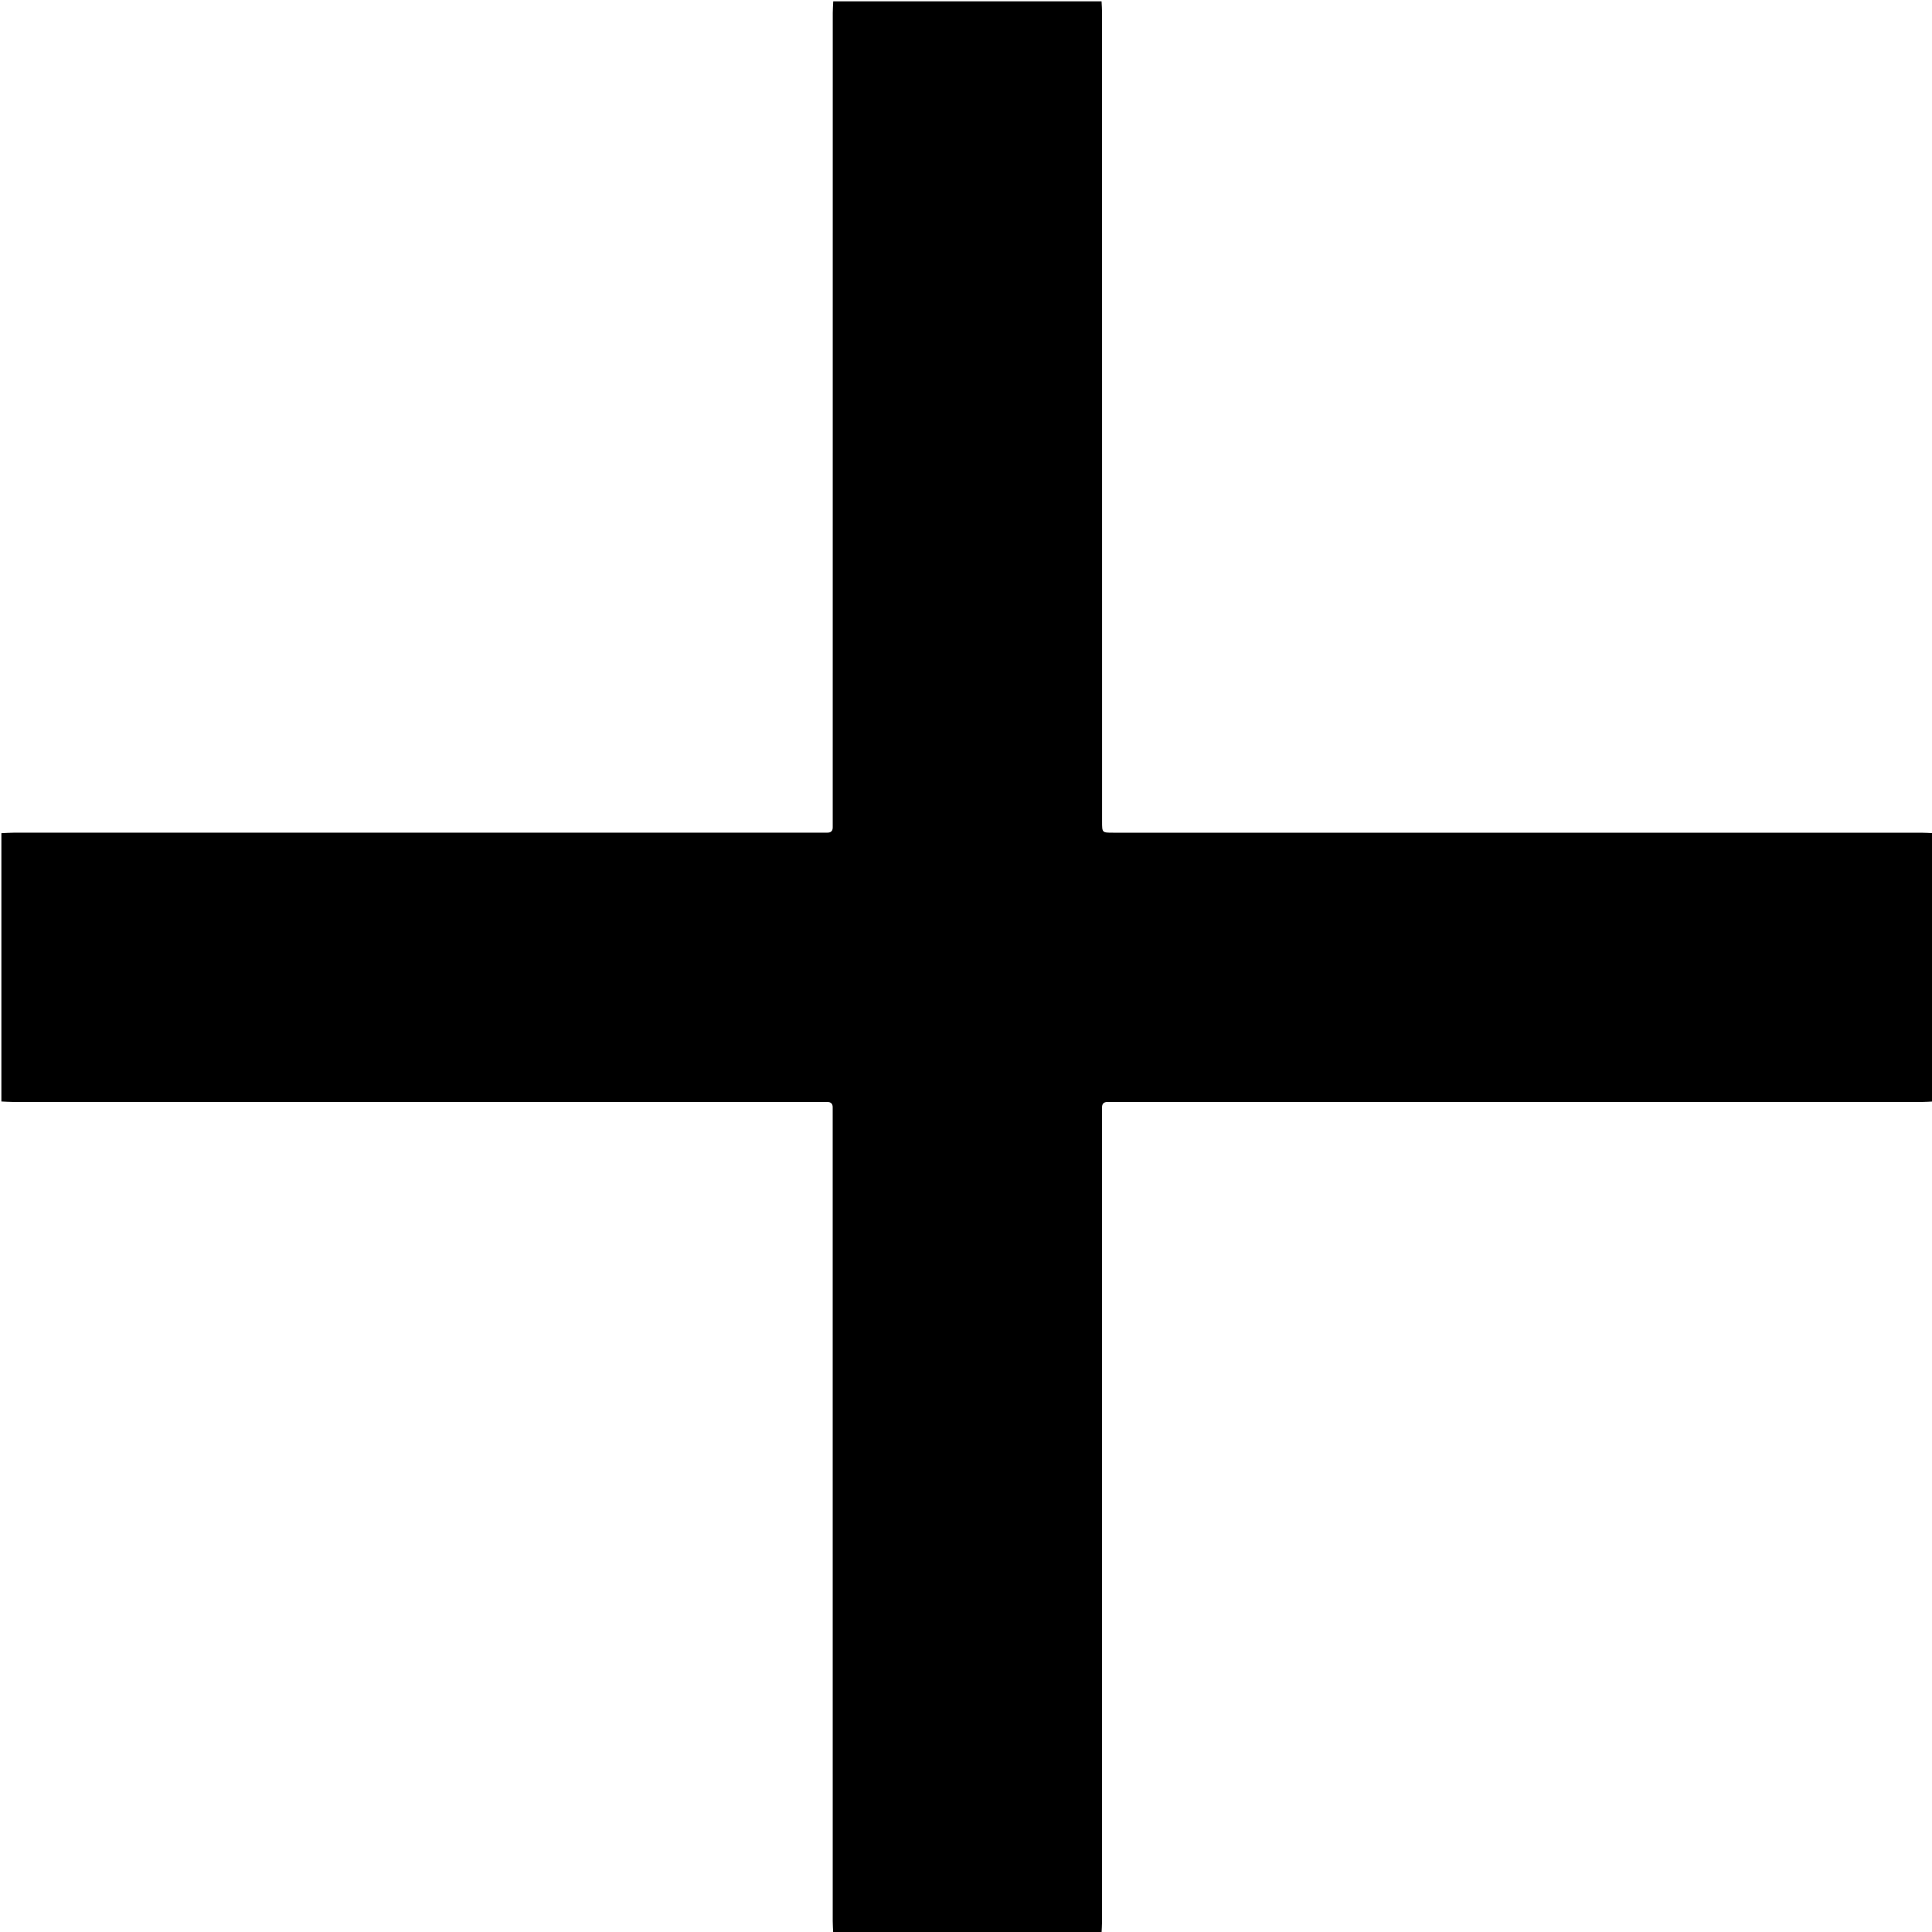 <?xml version="1.0" encoding="utf-8"?>
<!-- Generator: Adobe Illustrator 27.4.0, SVG Export Plug-In . SVG Version: 6.00 Build 0)  -->
<svg version="1.1" id="Layer_1" xmlns="http://www.w3.org/2000/svg" x="0px" y="0px"
	 viewBox="0 0 600 600" style="enable-background:new 0 0 600 600;" xml:space="preserve">
<path d="M600.42,258.75c0,27.78,0,55.56,0,83.33c-1.18,0.05-2.35,0.15-3.53,0.15c-83.6,0.01-167.2,0.01-250.8,0.01
	c-0.69,0-1.39,0.02-2.08,0c-1.22-0.04-1.8,0.54-1.76,1.76c0.02,0.76,0,1.53,0,2.29c0,83.53,0,167.06-0.01,250.59
	c0,1.18-0.1,2.35-0.15,3.53c-27.78,0-55.56,0-83.33,0c-0.05-1.25-0.15-2.49-0.15-3.74c-0.01-83.46-0.01-166.92-0.01-250.38
	c0-0.76-0.02-1.53,0-2.29c0.04-1.22-0.54-1.8-1.76-1.76c-0.76,0.02-1.53,0-2.29,0c-83.46,0-166.92,0-250.38-0.01
	c-1.25,0-2.49-0.1-3.74-0.15c0-27.78,0-55.56,0-83.33c1.25-0.05,2.49-0.15,3.74-0.15c83.39-0.01,166.78-0.01,250.18-0.01
	c0.83,0,1.67-0.02,2.5,0c1.22,0.03,1.8-0.54,1.76-1.76c-0.02-0.76,0-1.53,0-2.29c0-83.53,0-167.06,0.01-250.59
	c0-1.18,0.1-2.35,0.15-3.53c27.78,0,55.56,0,83.33,0c0.05,1.18,0.15,2.35,0.15,3.53c0.01,83.74,0.01,167.48,0.01,251.22
	c0,3.43,0,3.43,3.43,3.43c83.74,0,167.48,0,251.22,0.01C598.07,258.6,599.24,258.7,600.42,258.75z"/>
</svg>
